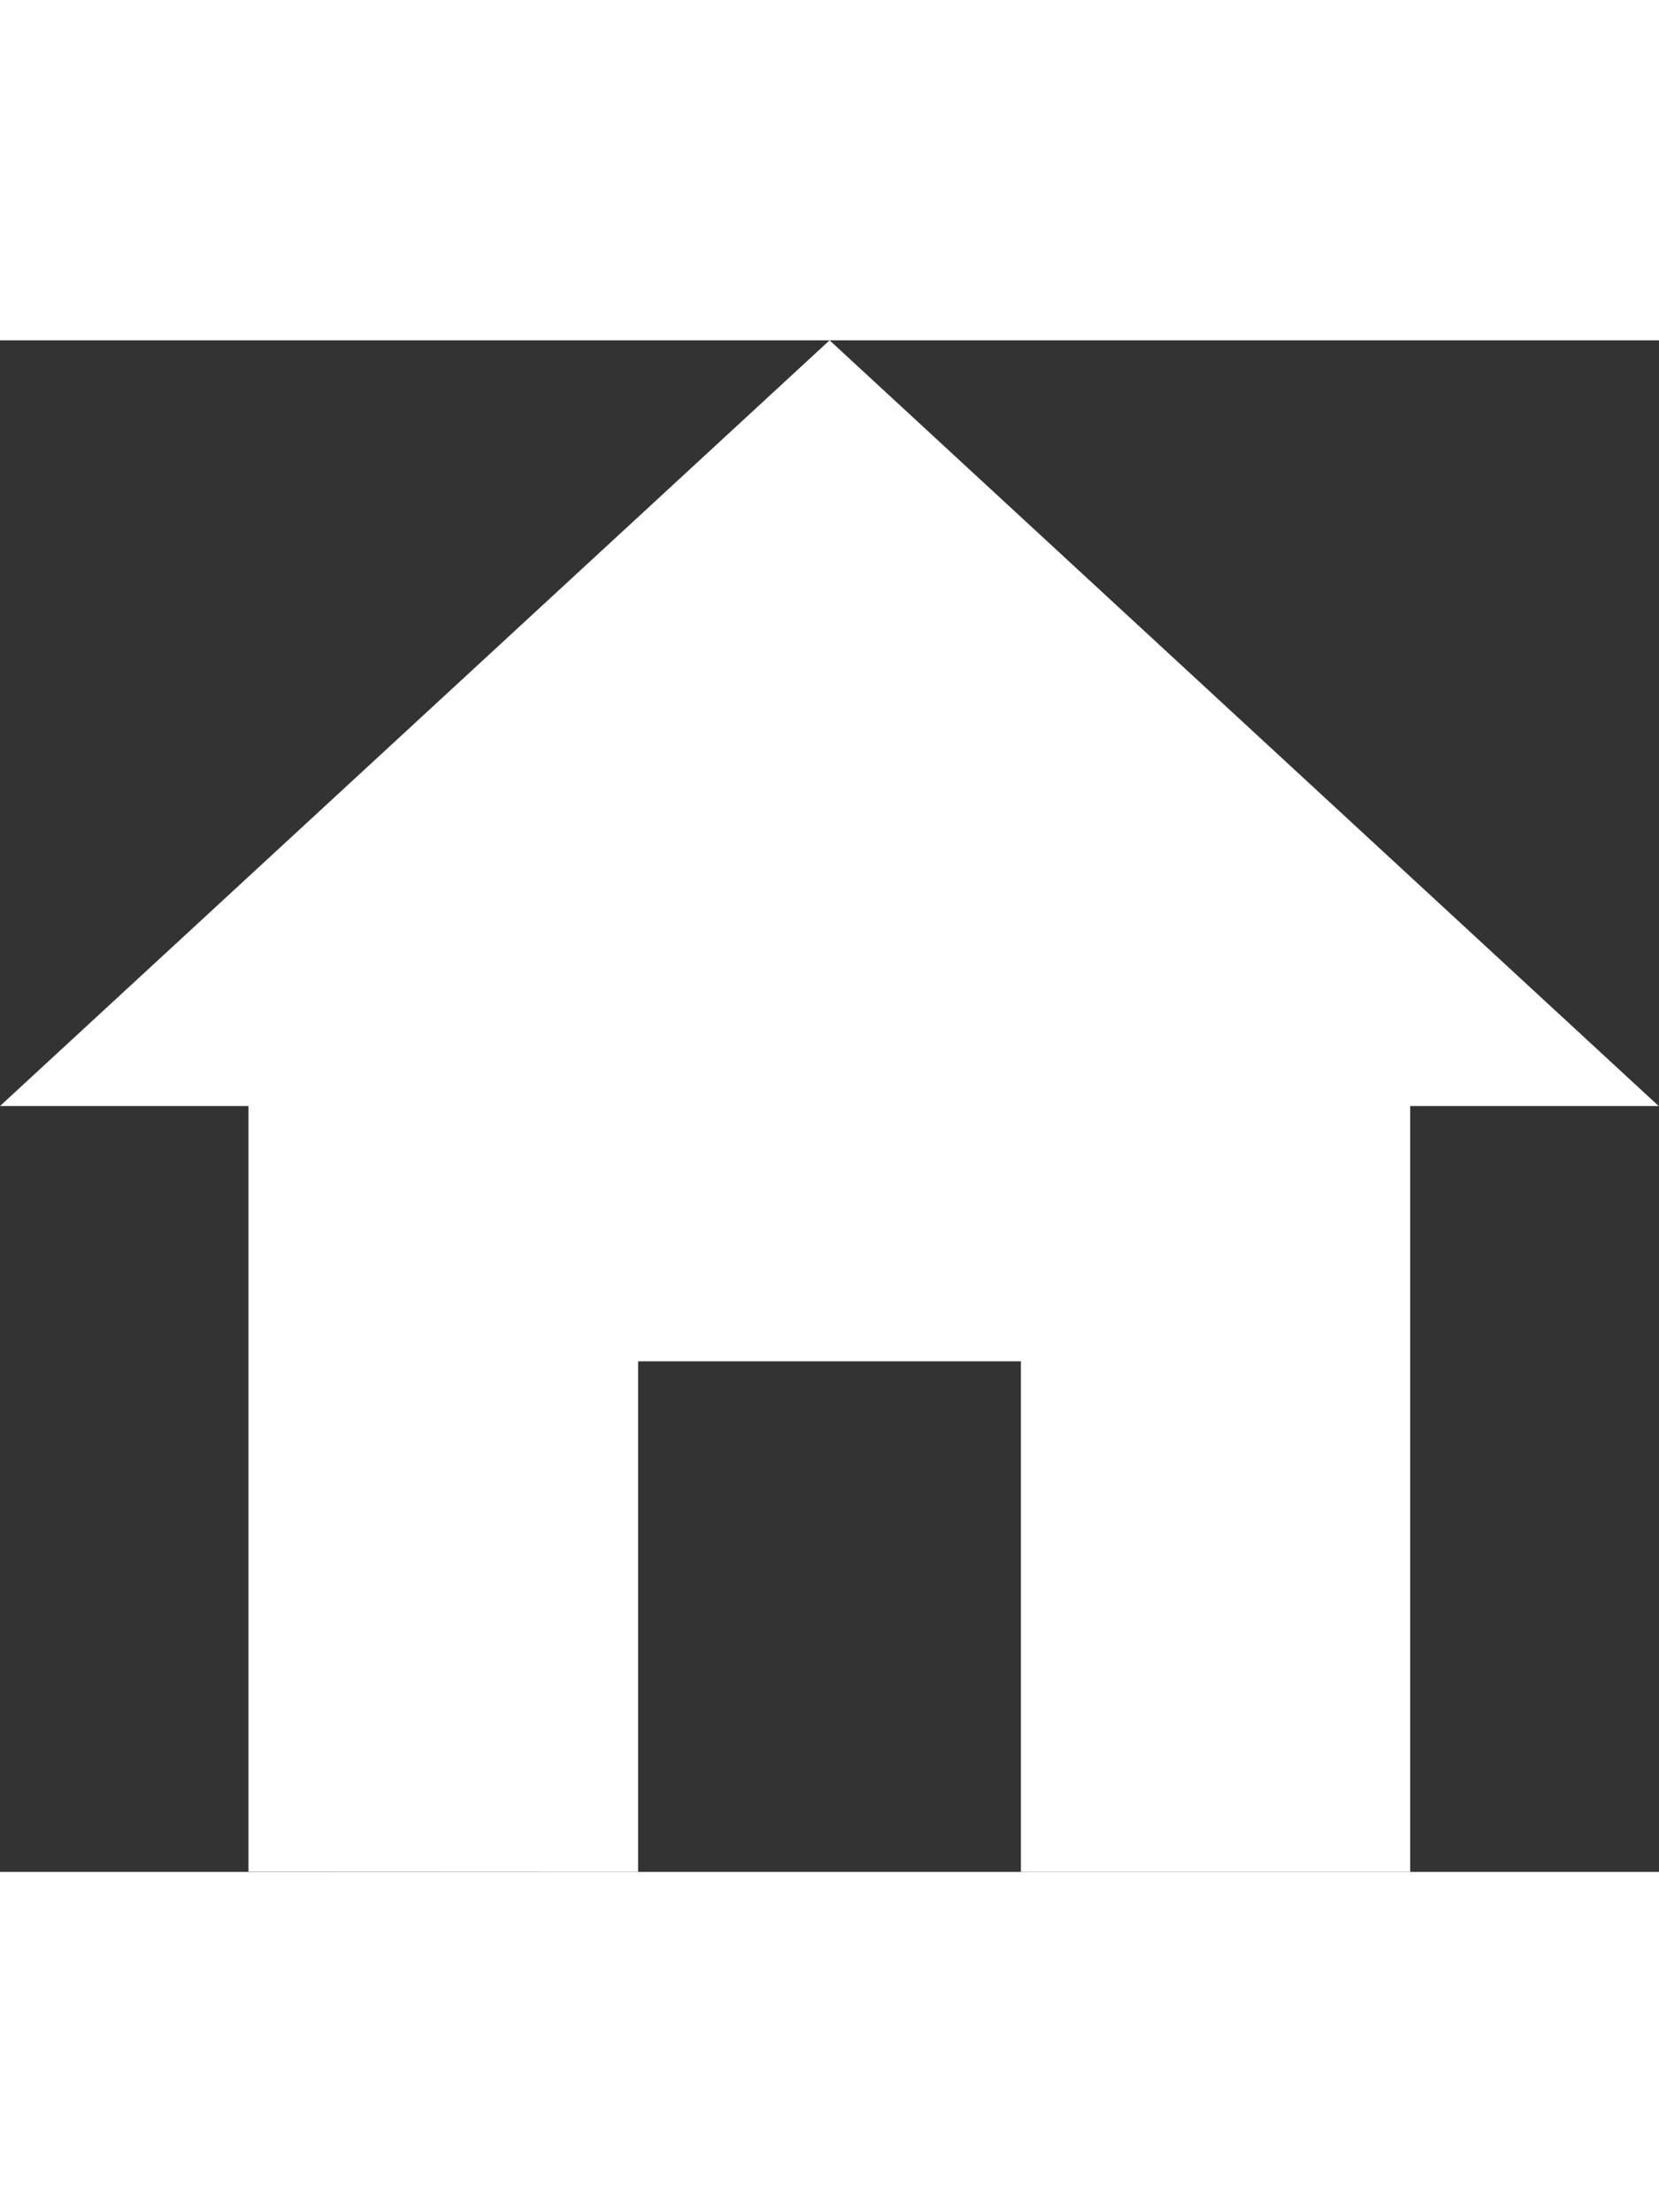<svg xmlns="http://www.w3.org/2000/svg" width="15" height="20" viewBox="0 0 10.015 9.245">
  <rect x="0" y="0" width="10.015" height="9.245" fill="#333333" stroke="none"/>
  <path id="Icon_ionic-md-home" data-name="Icon ionic-md-home" d="M7.227,13.745V10.663H9.538v3.082h2.35V9.122h1.5L8.383,4.5,3.375,9.122h1.5v4.622Z" transform="translate(-3.375 -4.5)" fill="#fff"/>
</svg>
